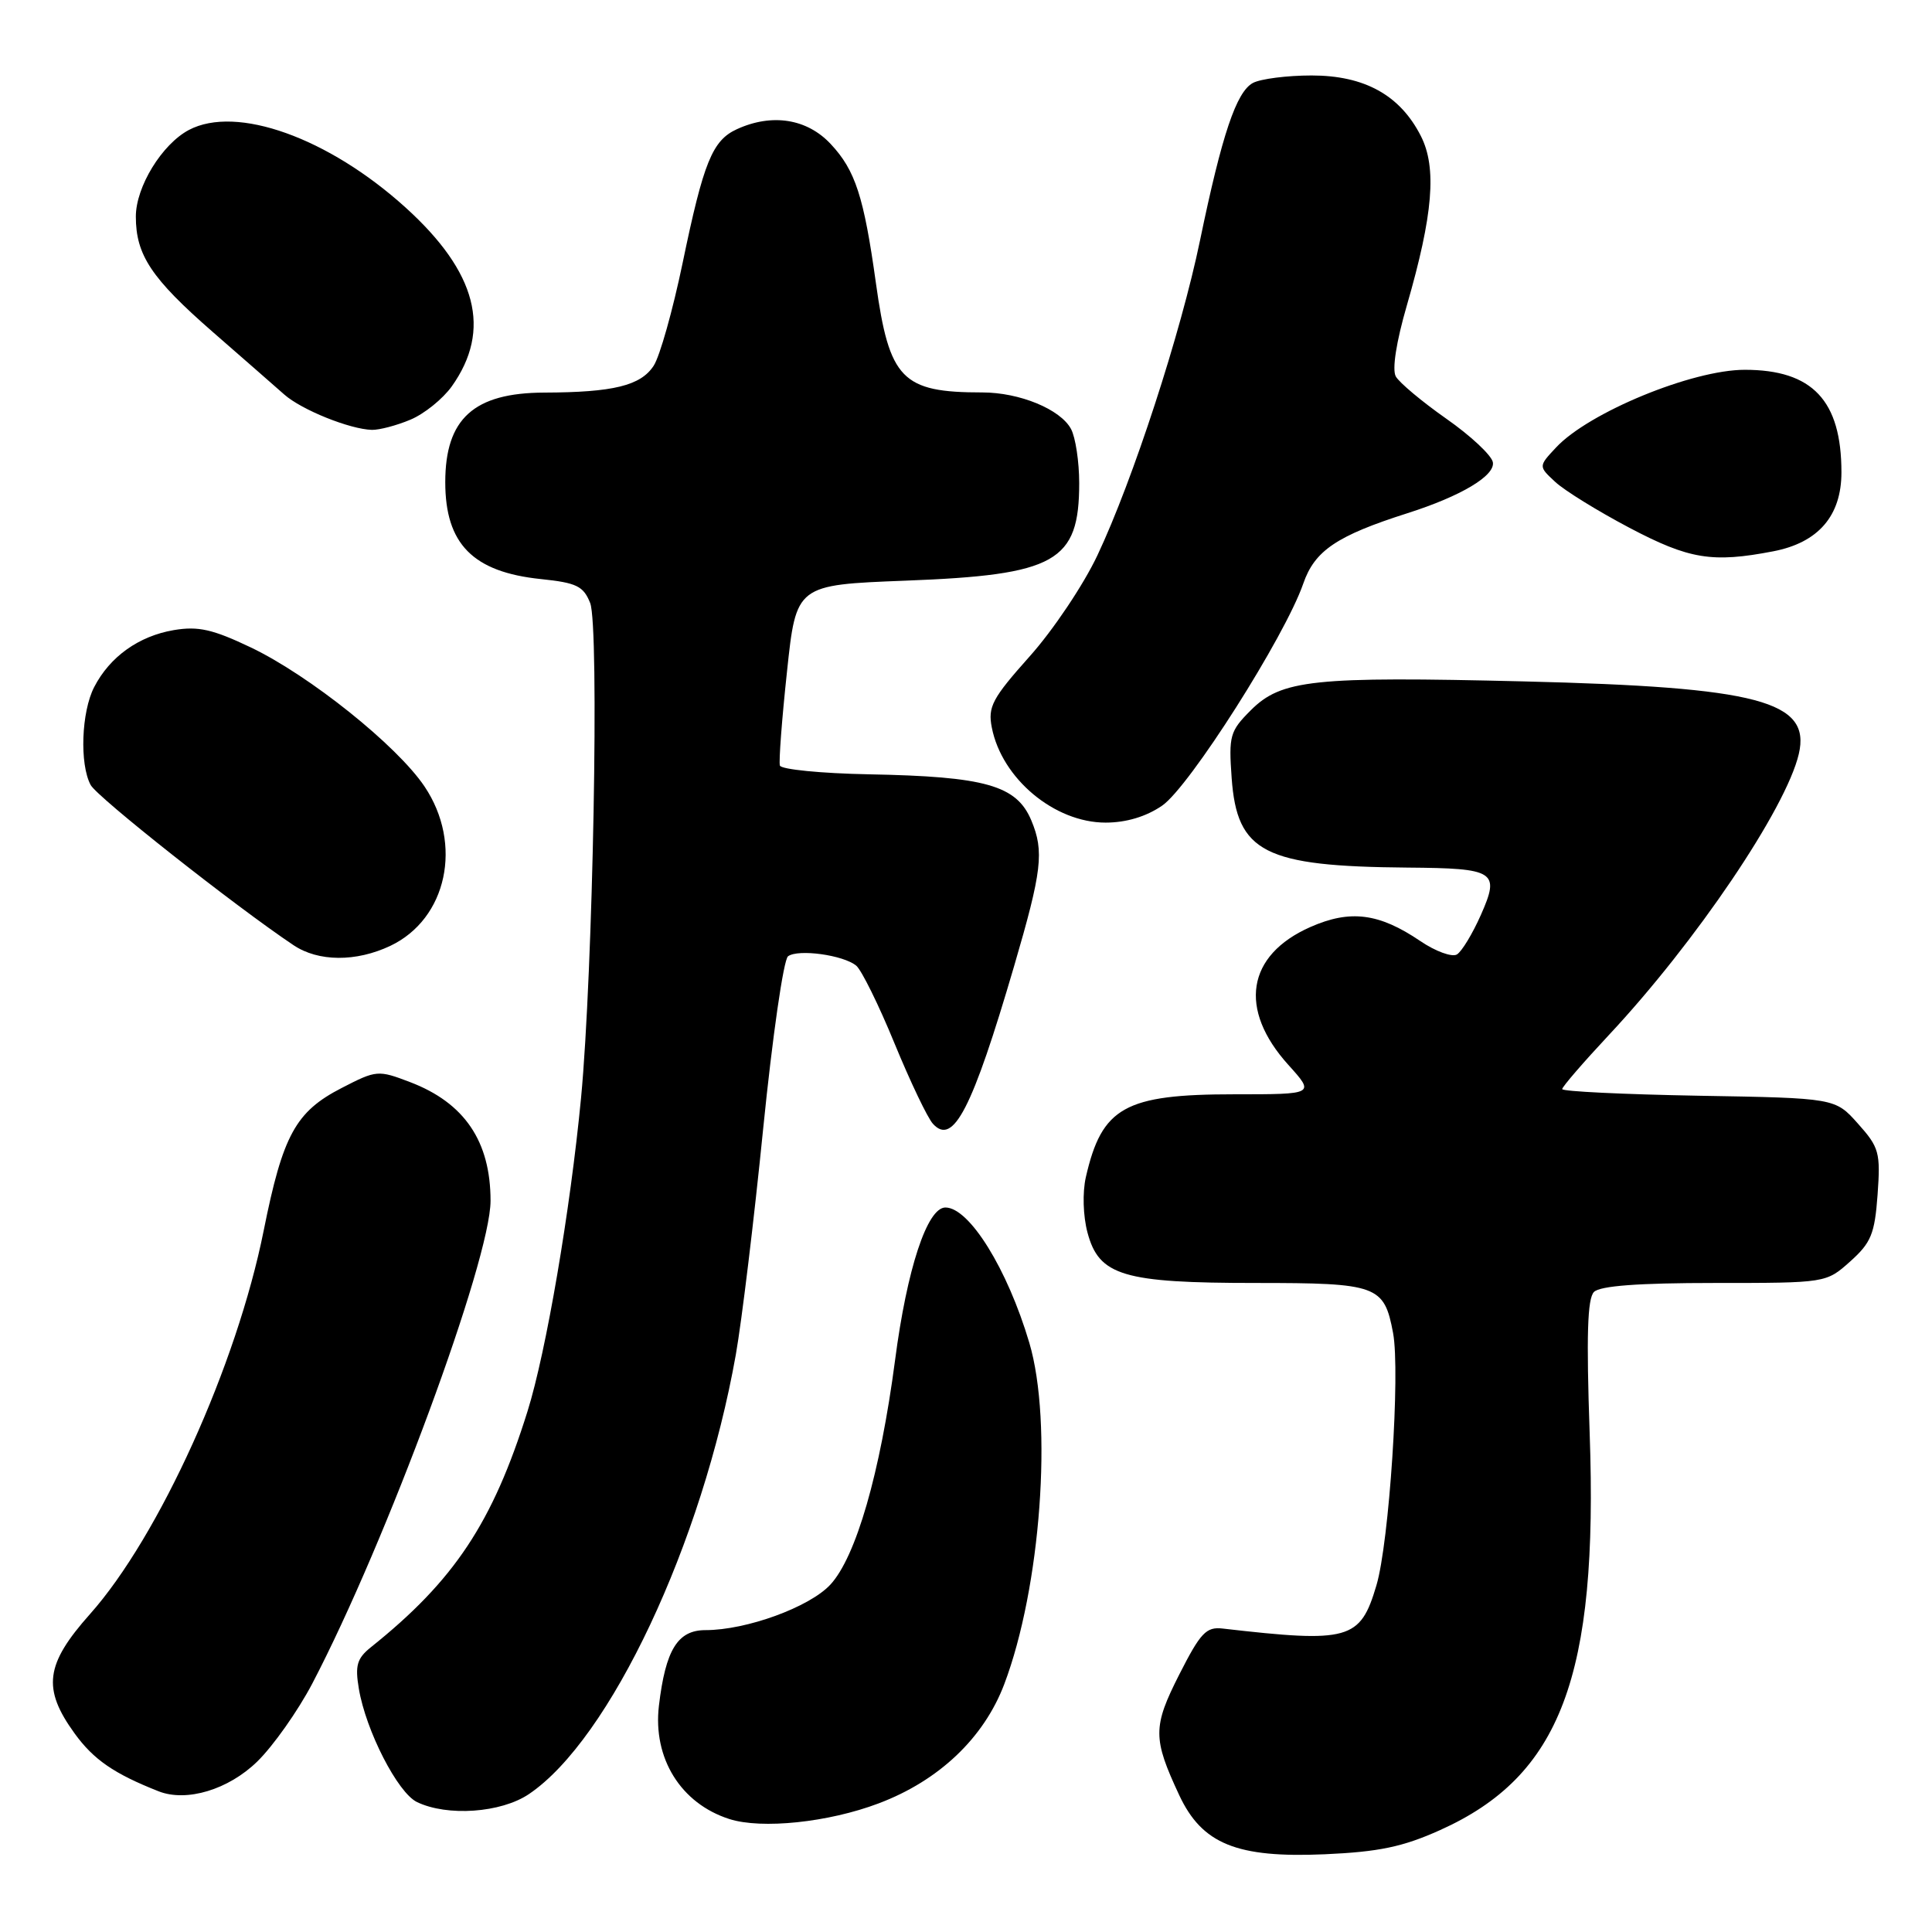 <?xml version="1.0" encoding="UTF-8" standalone="no"?>
<!DOCTYPE svg PUBLIC "-//W3C//DTD SVG 1.1//EN" "http://www.w3.org/Graphics/SVG/1.1/DTD/svg11.dtd" >
<svg xmlns="http://www.w3.org/2000/svg" xmlns:xlink="http://www.w3.org/1999/xlink" version="1.1" viewBox="0 0 256 256">
 <g >
 <path fill="currentColor"
d=" M 190.79 242.51 C 206.80 235.33 211.78 222.16 210.64 189.94 C 210.19 177.00 210.34 172.06 211.21 171.19 C 212.02 170.38 217.11 170.00 227.18 170.00 C 241.97 170.00 241.97 170.00 245.16 167.15 C 247.93 164.67 248.41 163.51 248.79 158.29 C 249.19 152.72 249.00 152.03 246.19 148.89 C 243.17 145.50 243.17 145.50 225.08 145.19 C 215.14 145.01 207.00 144.62 207.00 144.31 C 207.00 144.01 209.78 140.79 213.17 137.16 C 224.69 124.85 236.66 107.14 238.35 99.91 C 239.99 92.89 233.01 91.05 201.94 90.29 C 174.00 89.61 169.79 90.05 165.72 94.13 C 162.97 96.88 162.80 97.50 163.20 103.08 C 163.91 112.97 167.51 114.80 186.50 114.96 C 198.15 115.05 198.78 115.46 196.22 121.24 C 195.12 123.72 193.70 126.07 193.05 126.47 C 192.41 126.86 190.22 126.07 188.19 124.69 C 182.73 120.99 178.91 120.50 173.62 122.84 C 165.19 126.57 164.05 133.73 170.72 141.11 C 174.23 145.00 174.23 145.00 163.57 145.00 C 149.04 145.00 146.00 146.70 143.88 155.98 C 143.42 158.01 143.51 161.12 144.10 163.33 C 145.62 169.04 148.82 170.00 166.40 170.00 C 182.53 170.00 183.41 170.32 184.59 176.63 C 185.56 181.82 184.08 204.38 182.38 210.08 C 180.24 217.31 178.77 217.72 162.00 215.79 C 159.83 215.54 159.07 216.35 156.26 221.88 C 152.74 228.82 152.74 230.34 156.25 237.86 C 159.28 244.34 163.87 246.21 175.54 245.70 C 182.71 245.38 185.87 244.72 190.79 242.51 Z  M 116.42 238.96 C 124.41 235.95 130.37 230.29 133.07 223.16 C 137.91 210.37 139.52 188.48 136.39 177.93 C 133.49 168.14 128.44 160.00 125.27 160.00 C 122.86 160.00 120.18 168.12 118.60 180.24 C 116.63 195.21 113.42 206.33 110.01 209.99 C 107.22 212.97 98.90 216.00 93.48 216.00 C 89.79 216.00 88.19 218.60 87.31 226.02 C 86.49 232.98 90.21 238.97 96.64 241.03 C 100.92 242.40 109.76 241.48 116.42 238.96 Z  M 70.08 237.73 C 80.82 230.49 93.06 204.50 97.50 179.50 C 98.28 175.10 99.92 161.60 101.13 149.50 C 102.35 137.40 103.82 127.15 104.42 126.71 C 105.78 125.72 111.76 126.55 113.46 127.96 C 114.16 128.55 116.45 133.18 118.53 138.26 C 120.62 143.34 122.91 148.14 123.62 148.91 C 126.30 151.87 128.82 146.98 134.38 128.00 C 138.07 115.39 138.37 112.82 136.66 108.72 C 134.71 104.06 130.60 102.89 115.11 102.60 C 108.80 102.48 103.50 101.95 103.34 101.44 C 103.18 100.92 103.60 95.33 104.28 89.00 C 105.50 77.50 105.50 77.50 120.00 76.94 C 139.93 76.18 143.00 74.45 143.00 64.00 C 143.00 61.18 142.51 57.96 141.92 56.85 C 140.52 54.23 135.10 52.00 130.16 52.00 C 119.51 52.00 117.84 50.28 116.06 37.49 C 114.47 26.07 113.34 22.57 110.08 19.09 C 106.95 15.73 102.31 14.99 97.66 17.11 C 94.39 18.60 93.23 21.45 90.45 34.85 C 89.15 41.10 87.43 47.23 86.61 48.47 C 84.89 51.10 81.27 51.99 72.12 52.02 C 62.79 52.05 59.00 55.48 59.00 63.89 C 59.00 72.08 62.67 75.80 71.67 76.73 C 76.40 77.22 77.31 77.66 78.20 79.90 C 79.43 83.00 78.58 128.81 76.99 145.50 C 75.56 160.43 72.37 179.12 69.90 187.00 C 65.28 201.77 60.19 209.44 49.14 218.27 C 47.30 219.75 47.03 220.69 47.55 223.77 C 48.49 229.35 52.70 237.55 55.25 238.78 C 59.27 240.72 66.38 240.22 70.08 237.73 Z  M 34.09 233.41 C 36.20 231.35 39.48 226.70 41.38 223.08 C 51.18 204.35 65.00 166.93 65.00 159.11 C 65.00 151.23 61.55 146.14 54.35 143.39 C 50.10 141.77 49.89 141.78 45.28 144.16 C 39.17 147.30 37.48 150.39 34.94 163.06 C 31.37 180.88 21.07 203.61 11.92 213.88 C 6.00 220.53 5.58 223.74 9.88 229.68 C 12.40 233.16 15.10 235.02 21.00 237.35 C 24.71 238.82 30.27 237.14 34.09 233.41 Z  M 51.72 125.33 C 59.24 121.76 61.37 111.83 56.25 104.21 C 52.61 98.79 41.03 89.52 33.26 85.80 C 28.18 83.38 26.28 82.95 23.04 83.49 C 18.39 84.28 14.56 87.01 12.48 91.04 C 10.78 94.33 10.53 101.25 12.01 104.01 C 12.87 105.63 31.12 120.04 38.89 125.24 C 42.18 127.45 47.18 127.48 51.72 125.33 Z  M 153.99 106.75 C 157.59 104.29 170.27 84.33 172.69 77.33 C 174.20 72.96 177.12 70.99 186.50 68.00 C 193.60 65.74 198.15 63.02 197.81 61.24 C 197.63 60.32 194.86 57.73 191.64 55.48 C 188.42 53.22 185.41 50.70 184.95 49.88 C 184.44 48.97 185.01 45.30 186.42 40.45 C 189.89 28.46 190.41 22.22 188.27 18.02 C 185.52 12.61 180.81 10.00 173.79 10.00 C 170.53 10.00 167.04 10.45 166.02 10.99 C 163.82 12.17 161.92 17.82 159.01 31.85 C 156.47 44.13 150.09 63.69 145.41 73.59 C 143.57 77.49 139.53 83.52 136.43 86.98 C 131.47 92.54 130.88 93.66 131.42 96.40 C 132.74 103.17 139.72 109.00 146.50 109.00 C 149.22 109.00 151.87 108.21 153.99 106.75 Z  M 234.97 73.05 C 240.94 71.90 244.00 68.35 244.00 62.59 C 244.00 53.07 240.16 49.00 231.19 49.00 C 224.23 49.00 210.51 54.65 206.18 59.30 C 203.85 61.79 203.85 61.79 206.07 63.85 C 207.29 64.99 211.71 67.72 215.90 69.93 C 223.83 74.11 226.88 74.61 234.97 73.05 Z  M 54.38 55.61 C 56.21 54.85 58.67 52.86 59.86 51.20 C 65.18 43.72 63.21 36.07 53.73 27.49 C 43.50 18.24 31.34 13.89 25.03 17.22 C 21.46 19.11 18.00 24.75 18.00 28.70 C 18.00 33.79 20.06 36.89 28.16 43.96 C 32.20 47.48 36.47 51.22 37.66 52.27 C 39.96 54.31 46.36 56.88 49.28 56.96 C 50.26 56.98 52.56 56.38 54.38 55.61 Z "/>
</g>
</svg>